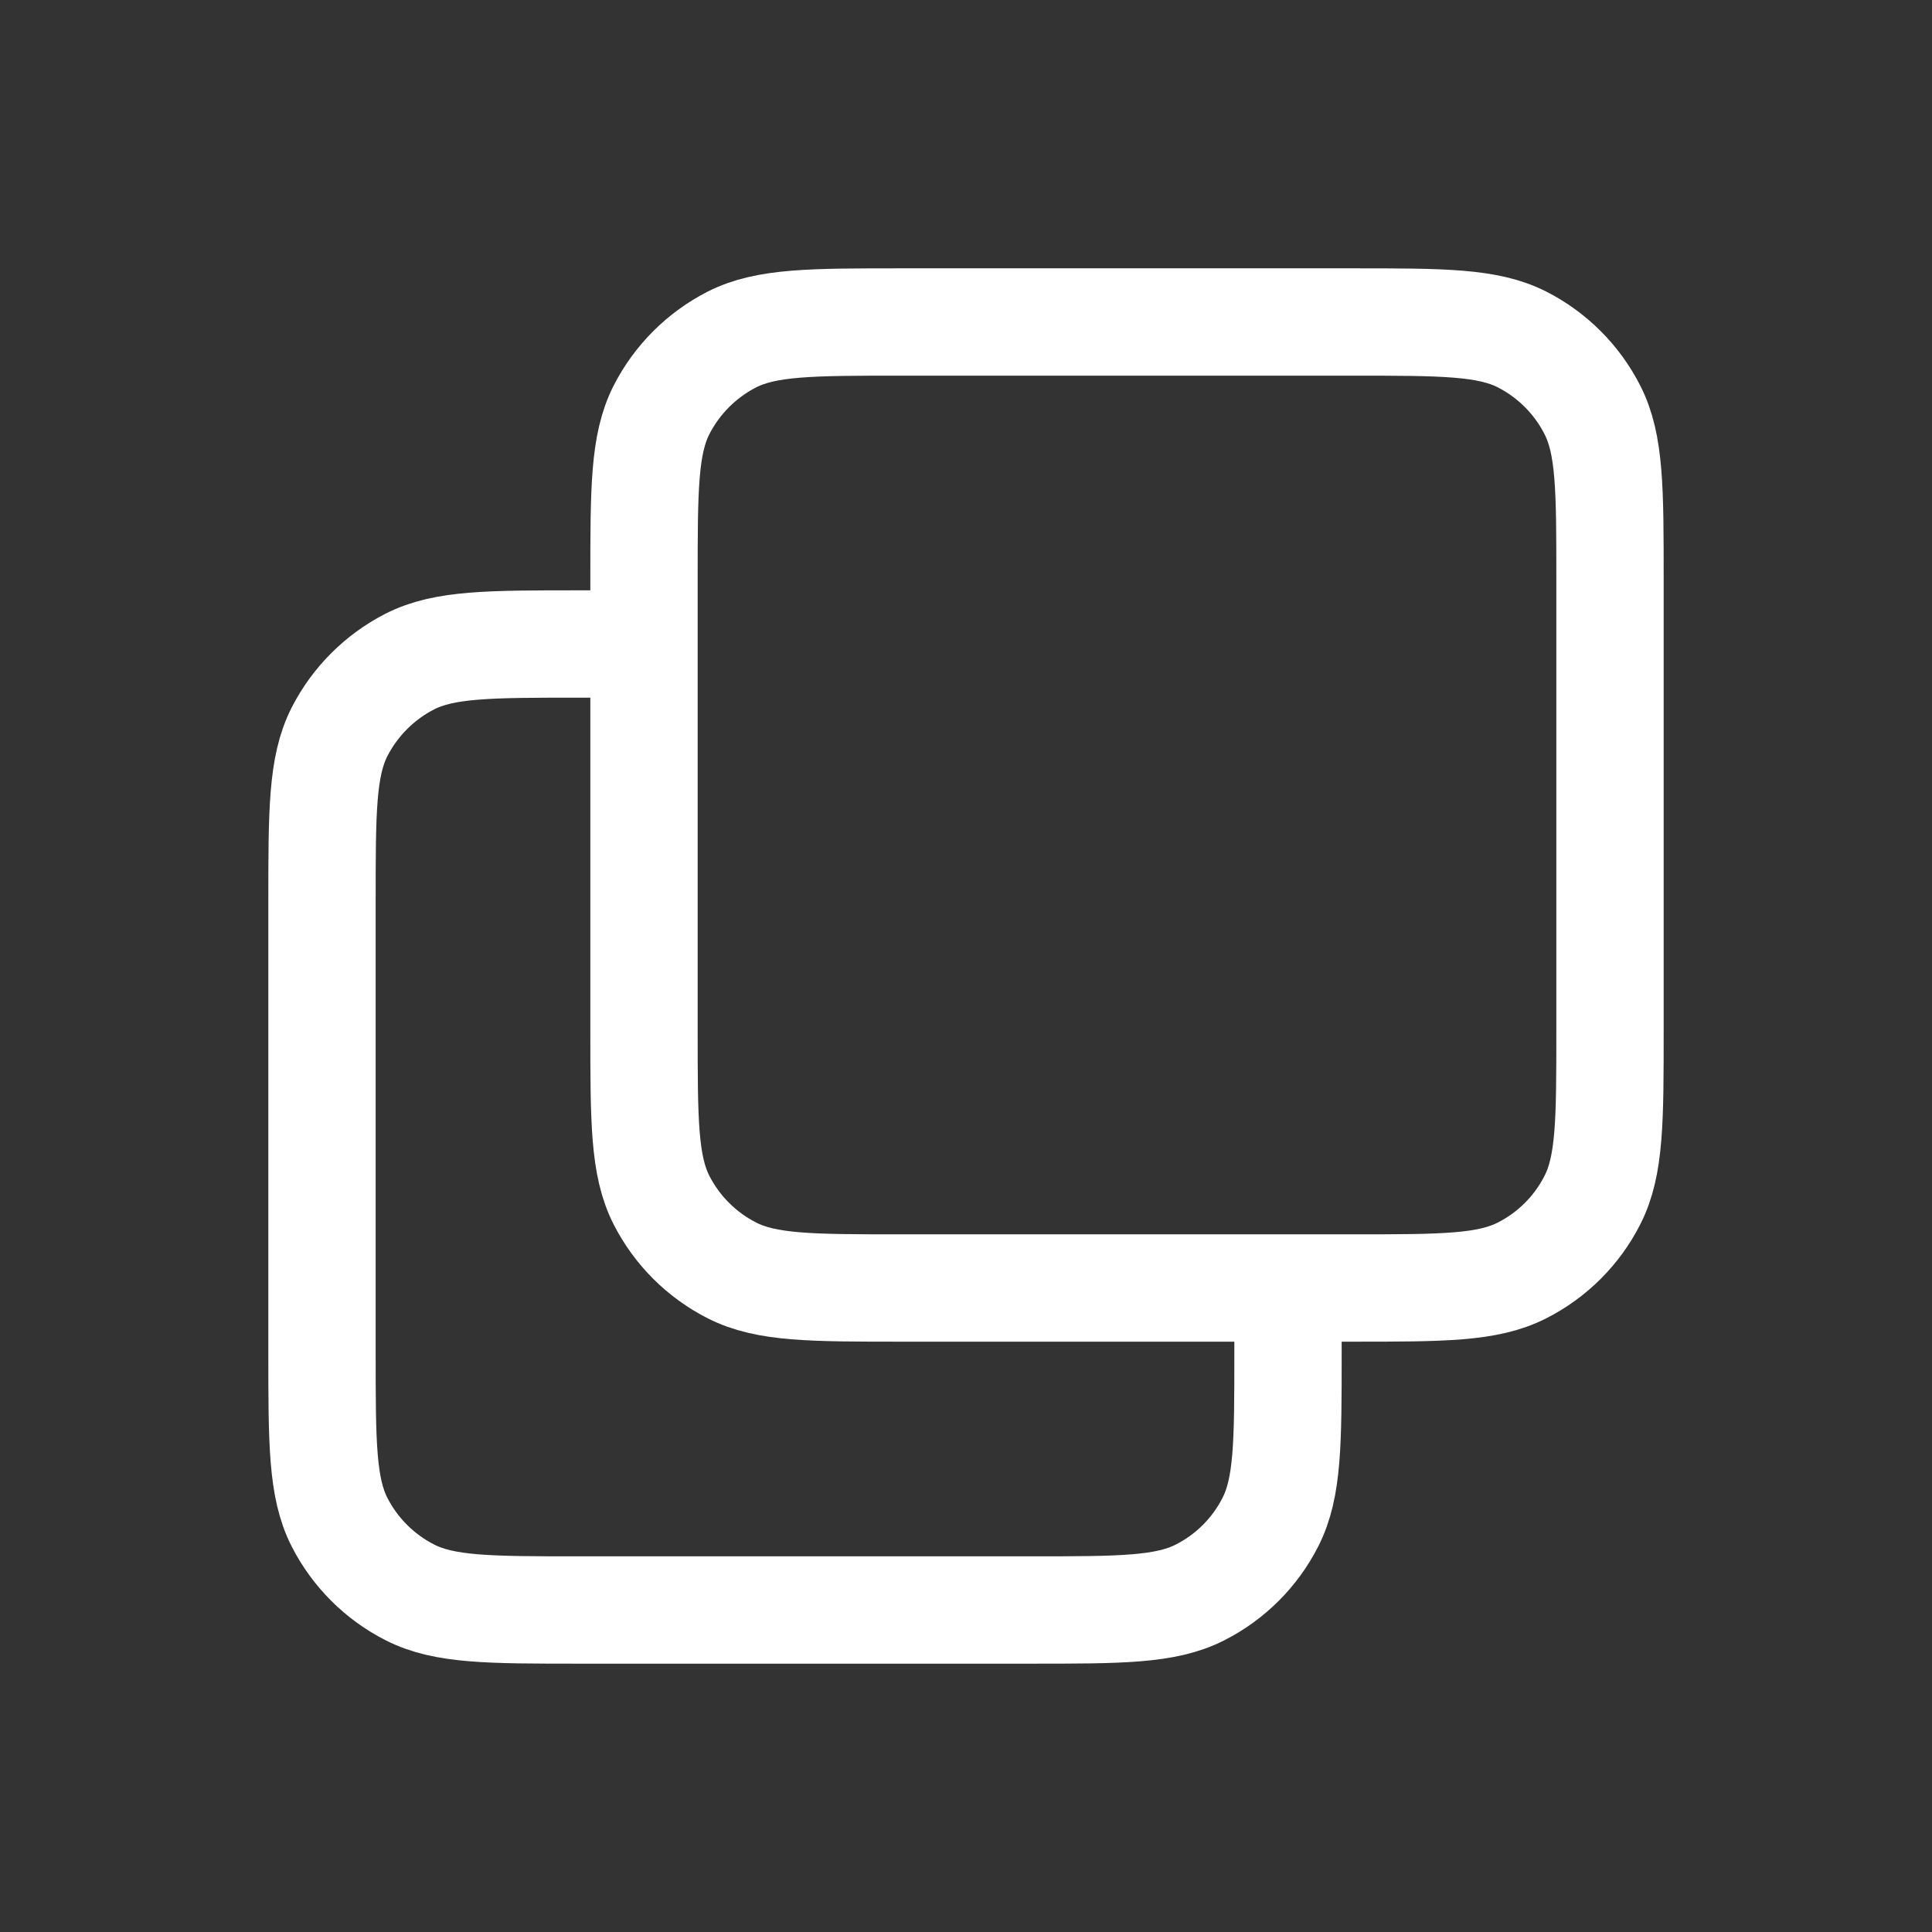 <svg width="18" height="18" viewBox="0 0 18 18" fill="none" xmlns="http://www.w3.org/2000/svg">
<rect x="0" y="0" width="18" height="18" fill="#333333" stroke="none"/>
<path d="M6 6H5.4C4.56 6 4.14 6 3.819 6.163C3.537 6.307 3.307 6.537 3.163 6.819C3 7.14 3 7.56 3 8.4V12.6C3 13.44 3 13.86 3.163 14.181C3.307 14.463 3.537 14.693 3.819 14.836C4.14 15 4.56 15 5.4 15H9.6C10.44 15 10.86 15 11.181 14.836C11.463 14.693 11.693 14.463 11.836 14.181C12 13.86 12 13.44 12 12.6V12M8.4 12H12.6C13.44 12 13.86 12 14.181 11.836C14.463 11.693 14.693 11.463 14.836 11.181C15 10.86 15 10.44 15 9.6V5.4C15 4.56 15 4.14 14.836 3.819C14.693 3.537 14.463 3.307 14.181 3.163C13.86 3 13.44 3 12.6 3H8.4C7.56 3 7.14 3 6.819 3.163C6.537 3.307 6.307 3.537 6.163 3.819C6 4.14 6 4.56 6 5.4V9.6C6 10.44 6 10.86 6.163 11.181C6.307 11.463 6.537 11.693 6.819 11.836C7.14 12 7.56 12 8.4 12Z" stroke="white" stroke-linecap="round" stroke-linejoin="round"/>
</svg>
